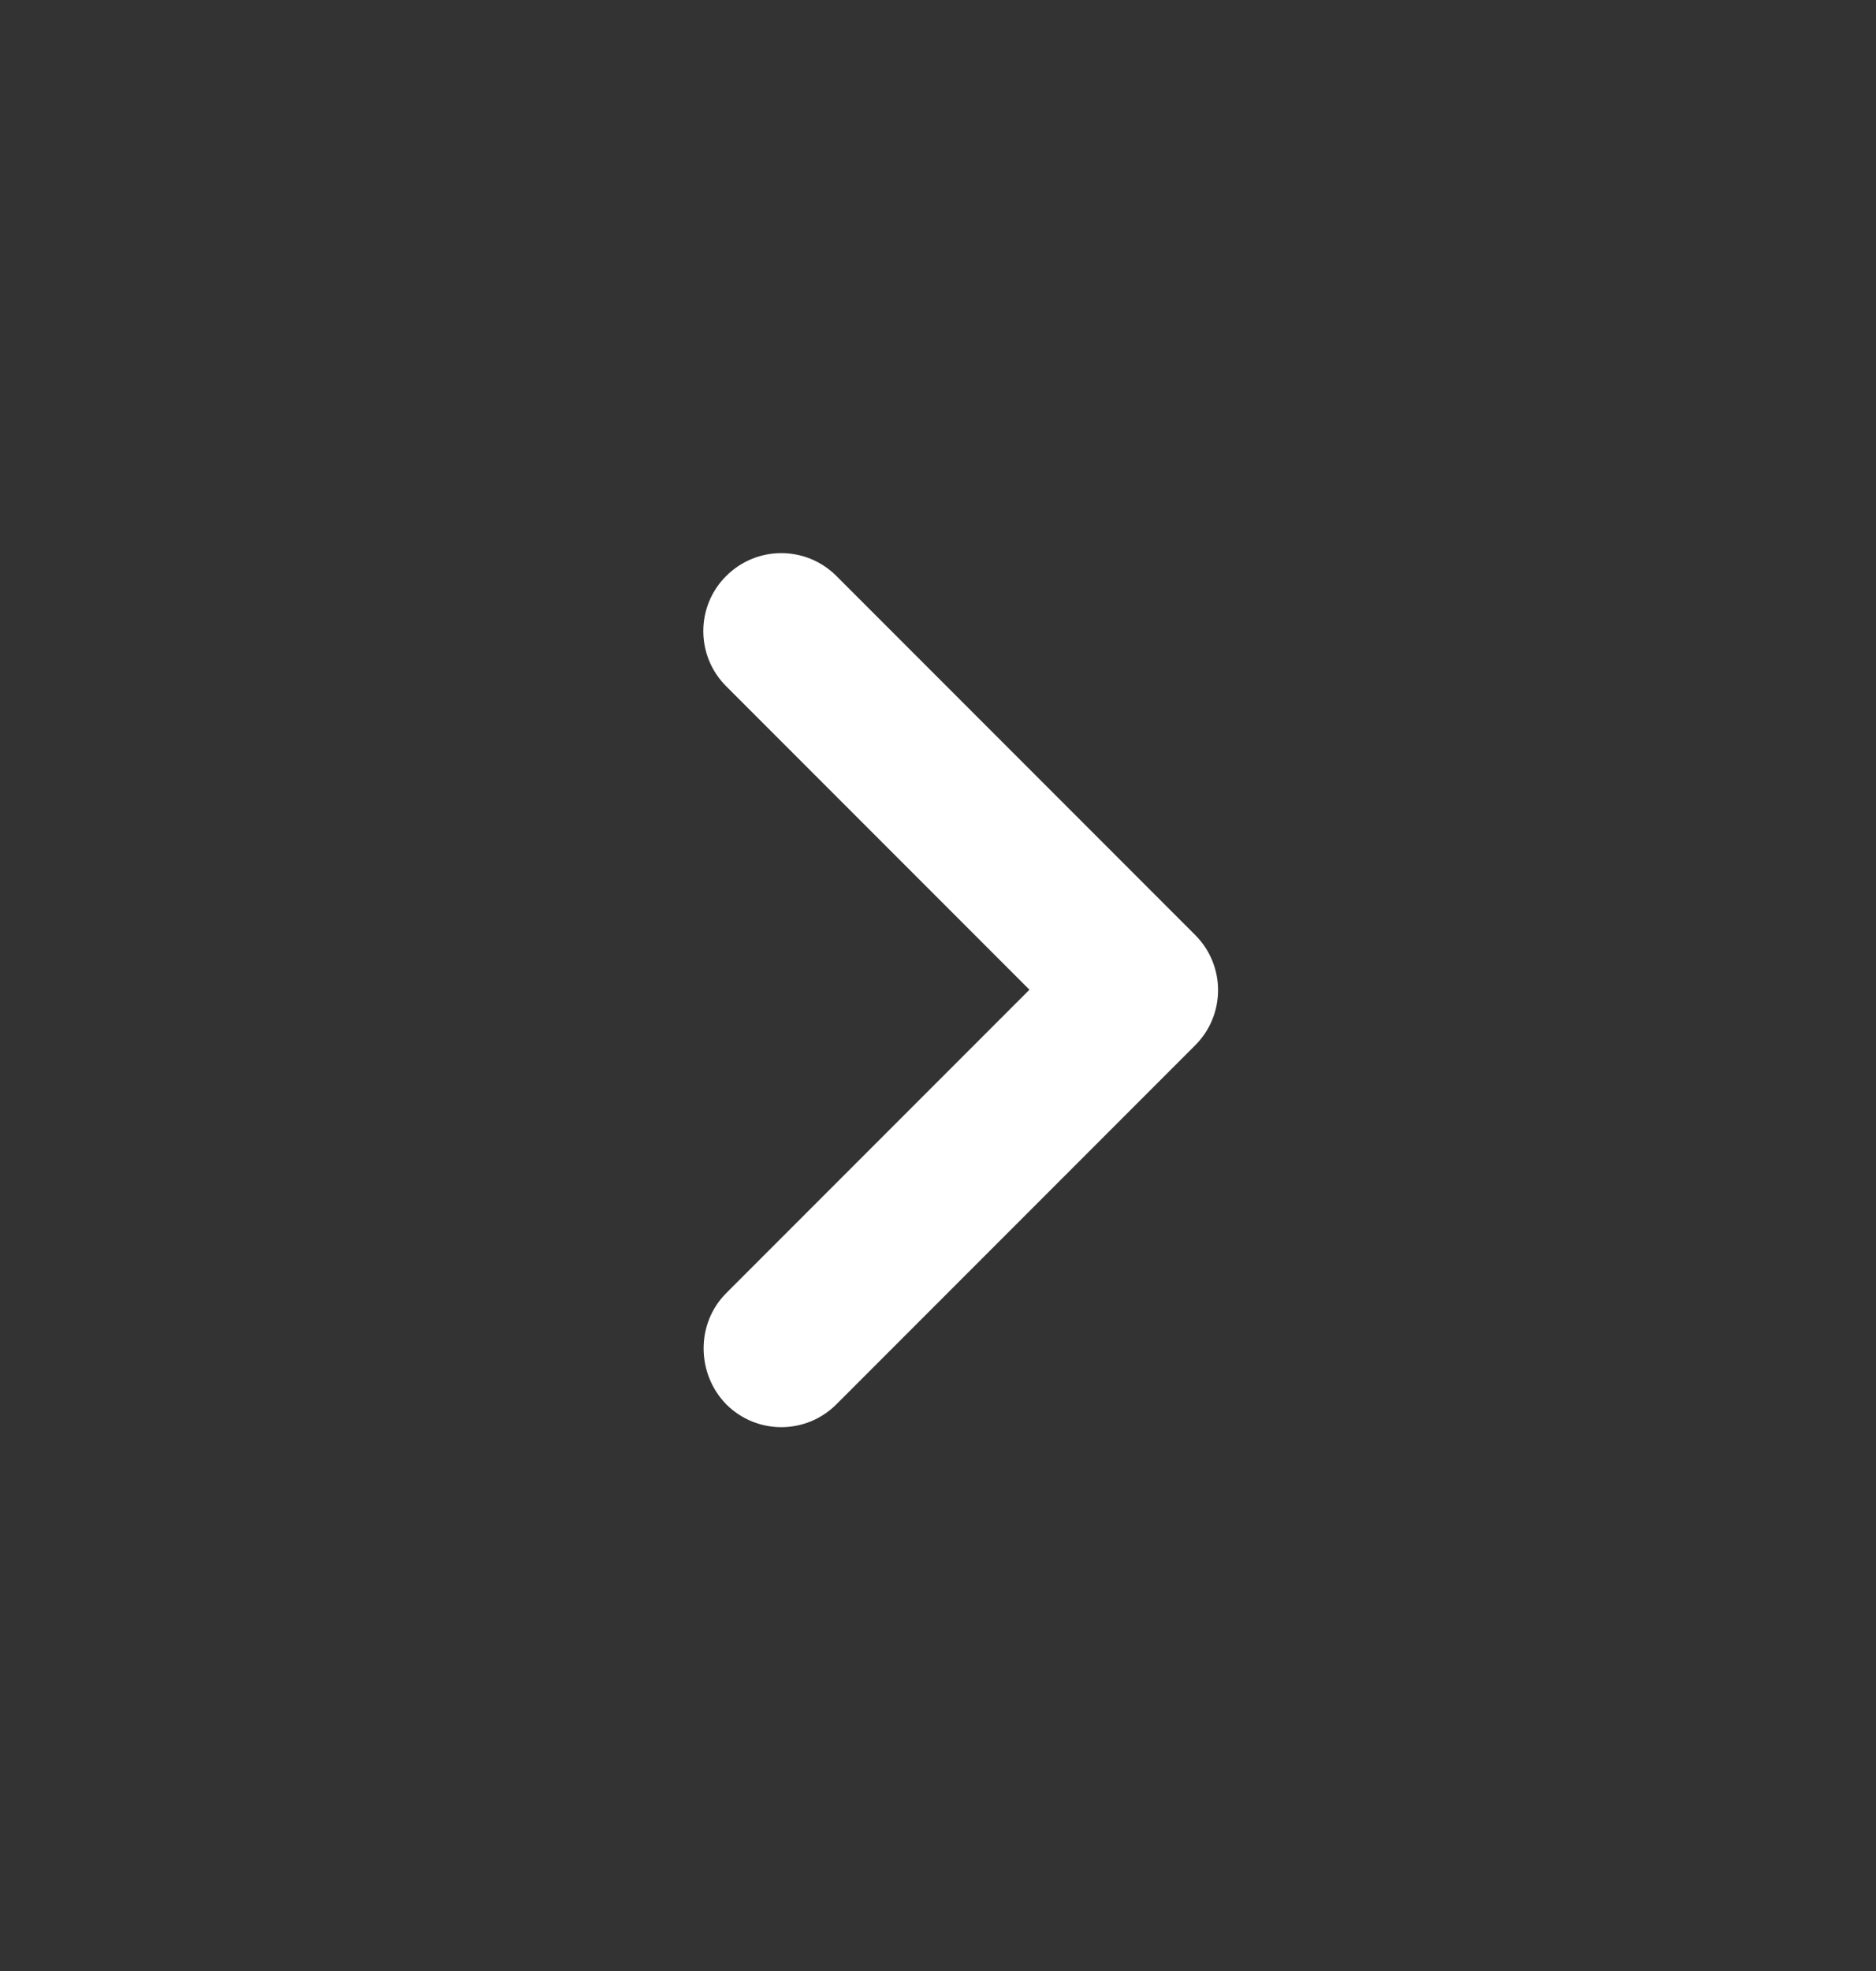 <svg width="20" height="21" viewBox="0 0 20 21" fill="none" xmlns="http://www.w3.org/2000/svg">
<rect x="0" y="0" width="20" height="21" fill="#333333" stroke="none"/>
<path d="M7.742 13.778L10.975 10.545L7.742 7.312C7.664 7.234 7.603 7.143 7.561 7.042C7.519 6.941 7.498 6.833 7.498 6.724C7.498 6.615 7.519 6.507 7.561 6.406C7.603 6.305 7.664 6.214 7.742 6.137C8.067 5.812 8.592 5.812 8.917 6.137L12.742 9.962C13.067 10.287 13.067 10.812 12.742 11.137L8.917 14.962C8.592 15.287 8.067 15.287 7.742 14.962C7.425 14.637 7.417 14.103 7.742 13.778Z" fill="white"/>
</svg>
